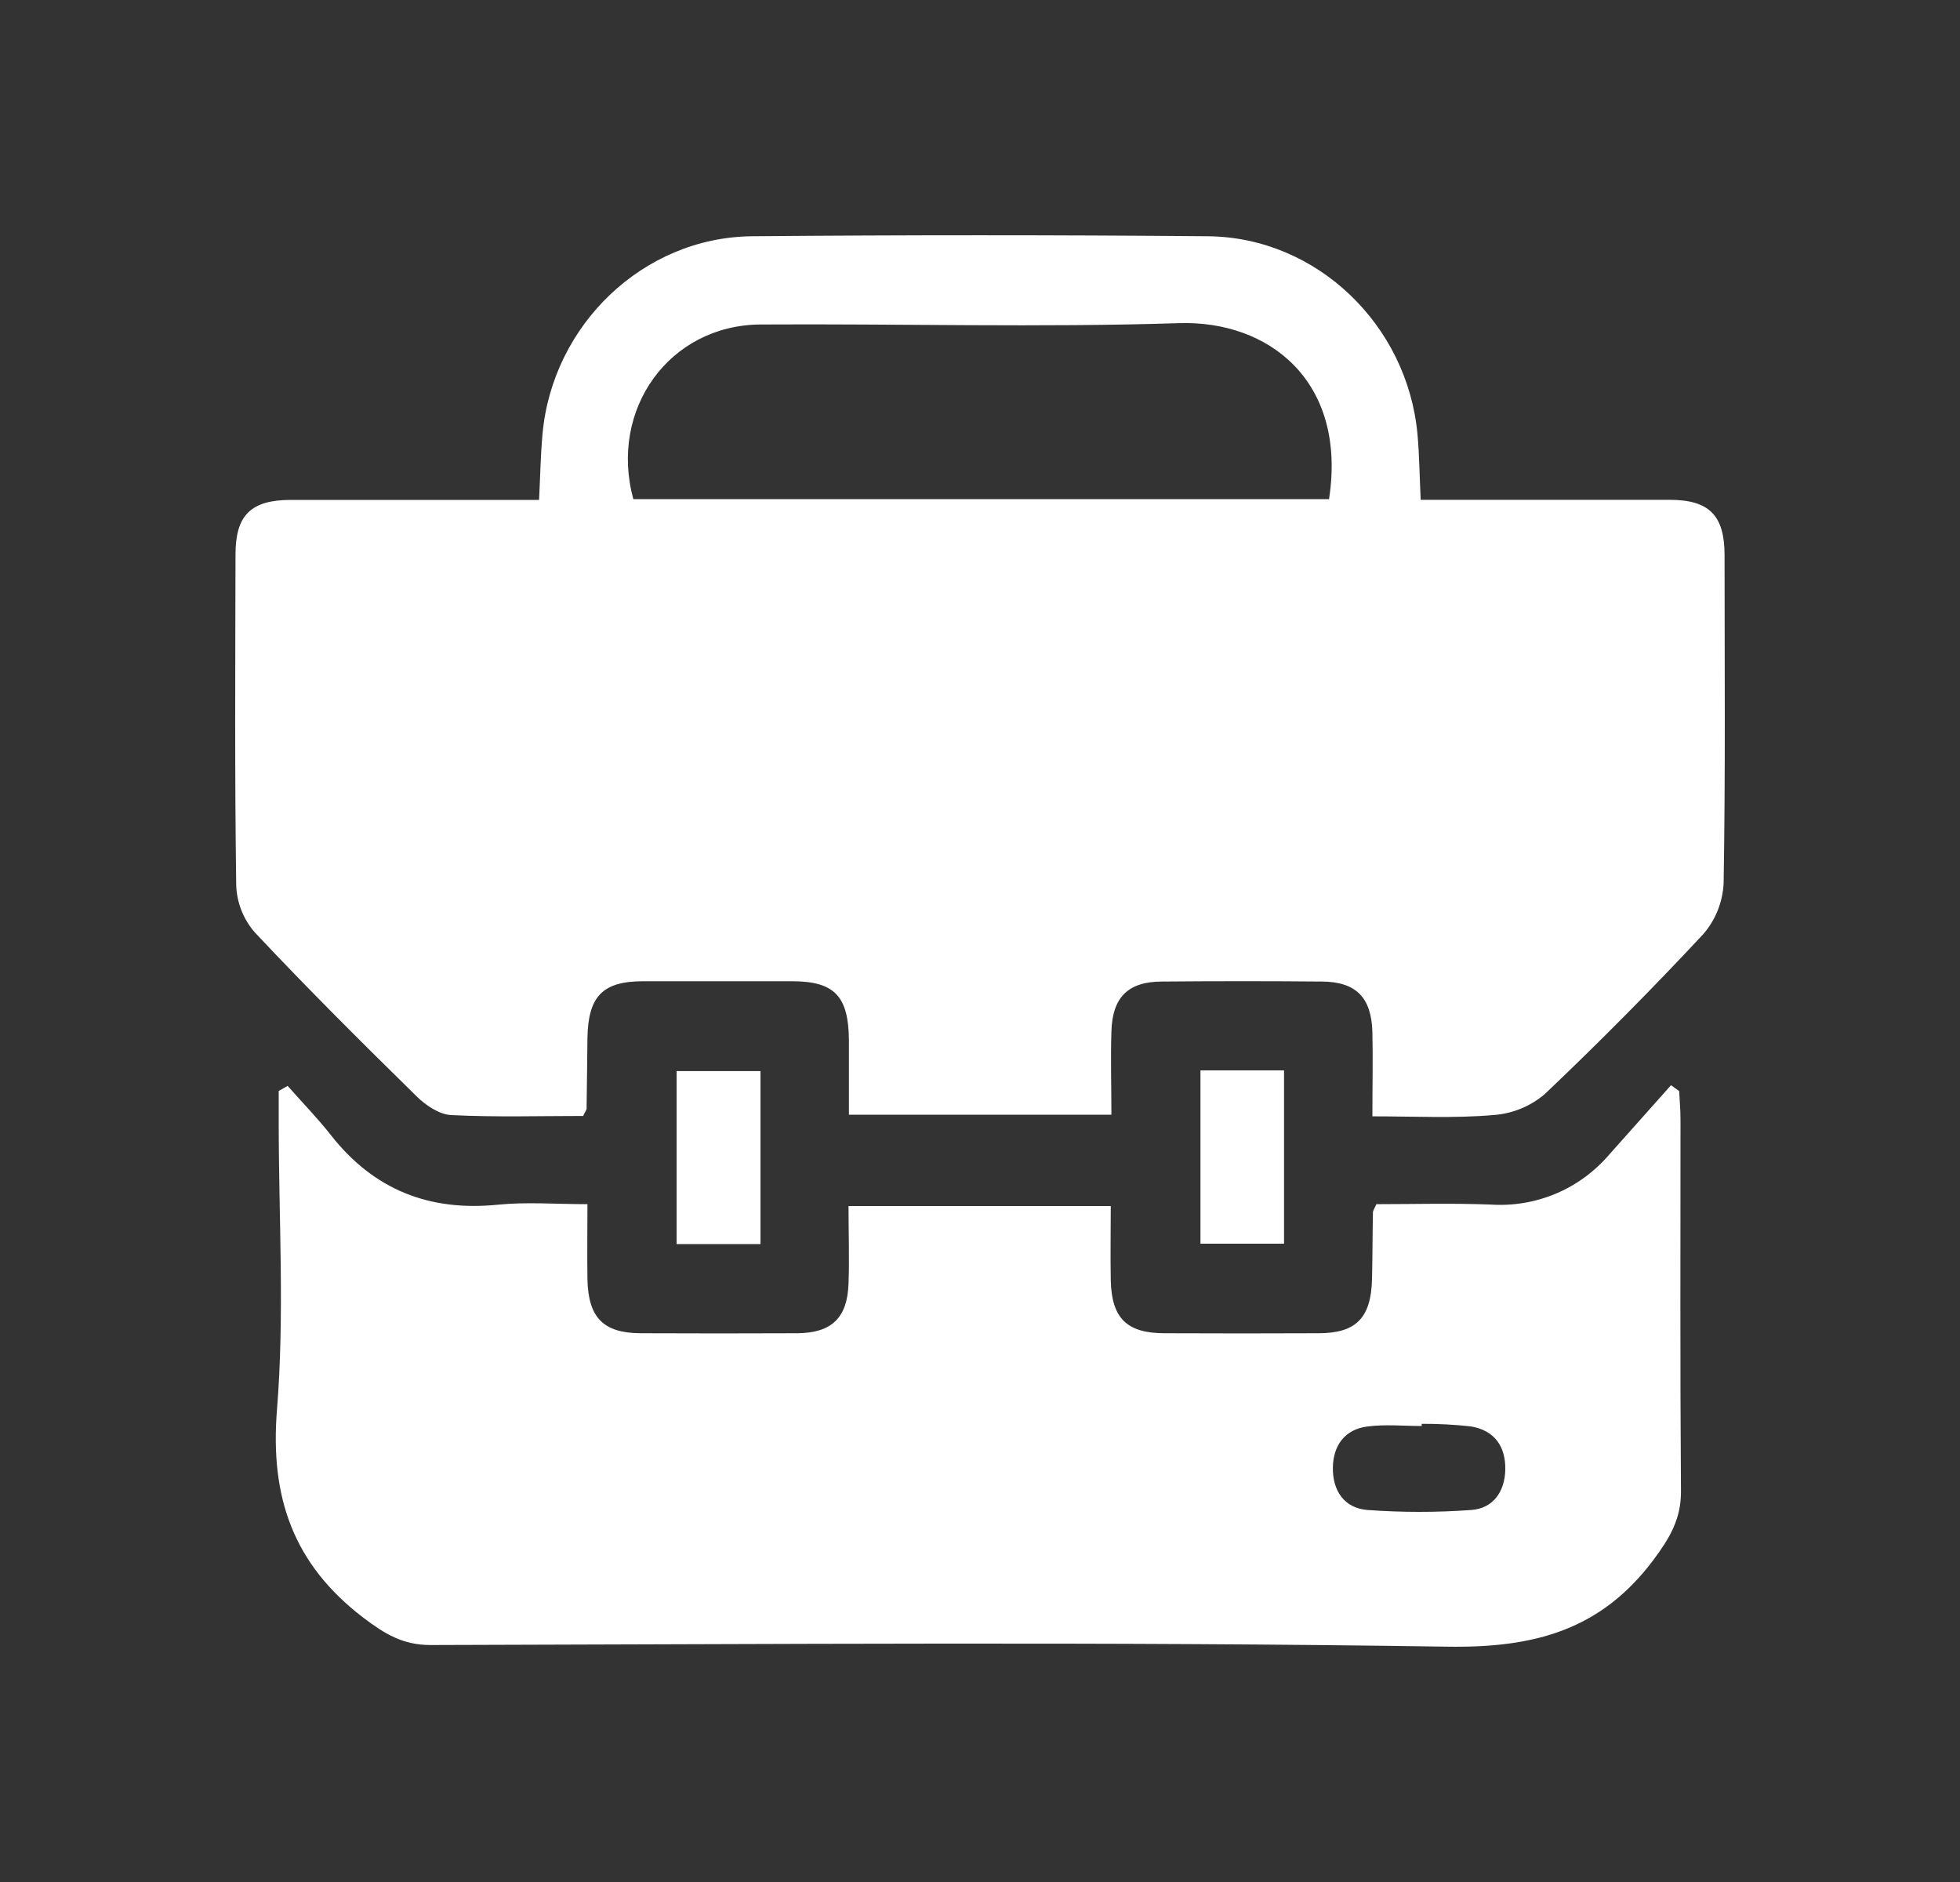 <svg width="25" height="24" viewBox="0 0 25 24" fill="none" xmlns="http://www.w3.org/2000/svg">
<rect x="0" y="0" width="25" height="24" fill="#333333" stroke="none"/>
<path d="M17.505 14.236C17.505 13.852 17.513 13.505 17.505 13.159C17.492 12.718 17.295 12.521 16.863 12.517C16.183 12.511 15.503 12.511 14.824 12.517C14.389 12.517 14.189 12.717 14.176 13.153C14.165 13.5 14.176 13.848 14.176 14.215H10.828C10.828 13.898 10.828 13.579 10.828 13.261C10.822 12.701 10.643 12.513 10.099 12.513C9.469 12.513 8.838 12.513 8.207 12.513C7.688 12.513 7.502 12.703 7.493 13.236C7.489 13.536 7.487 13.835 7.482 14.134C7.482 14.156 7.462 14.179 7.438 14.231C6.886 14.231 6.32 14.248 5.755 14.22C5.606 14.213 5.431 14.097 5.315 13.982C4.616 13.296 3.92 12.604 3.248 11.888C3.105 11.723 3.022 11.514 3.013 11.295C2.993 9.887 3.001 8.478 3.004 7.069C3.004 6.569 3.202 6.376 3.707 6.375C4.755 6.375 5.804 6.375 6.876 6.375C6.891 6.076 6.895 5.804 6.92 5.534C7.046 4.141 8.206 3.027 9.589 3.013C11.529 2.996 13.47 2.996 15.411 3.013C16.795 3.027 17.952 4.142 18.08 5.537C18.104 5.798 18.106 6.061 18.121 6.374H18.517C19.444 6.374 20.371 6.374 21.297 6.374C21.799 6.374 21.995 6.571 21.997 7.073C21.997 8.469 22.009 9.866 21.985 11.262C21.974 11.504 21.881 11.735 21.722 11.916C21.071 12.614 20.398 13.293 19.704 13.952C19.521 14.108 19.294 14.201 19.055 14.219C18.553 14.263 18.048 14.236 17.505 14.236ZM16.952 6.365C17.184 4.857 16.179 4.083 15.037 4.121C13.258 4.178 11.478 4.127 9.699 4.138C8.54 4.146 7.766 5.216 8.078 6.365L16.952 6.365Z" fill="white"/>
<path d="M3.669 13.848C3.855 14.059 4.052 14.26 4.225 14.481C4.772 15.175 5.478 15.45 6.349 15.363C6.713 15.326 7.084 15.356 7.493 15.356C7.493 15.699 7.488 16.009 7.493 16.317C7.504 16.803 7.696 16.999 8.17 17.002C8.838 17.005 9.505 17.005 10.172 17.002C10.609 16.998 10.809 16.804 10.823 16.368C10.835 16.047 10.823 15.724 10.823 15.38H14.168C14.168 15.694 14.162 16.011 14.168 16.329C14.179 16.81 14.373 17.002 14.854 17.002C15.509 17.005 16.164 17.005 16.819 17.002C17.297 17.002 17.486 16.806 17.5 16.32C17.507 16.034 17.506 15.748 17.512 15.461C17.512 15.438 17.53 15.415 17.556 15.356C18.031 15.356 18.52 15.342 19.014 15.361C19.298 15.38 19.584 15.332 19.847 15.221C20.11 15.11 20.343 14.938 20.529 14.72C20.79 14.426 21.052 14.133 21.314 13.839L21.418 13.914C21.424 14.034 21.435 14.154 21.435 14.275C21.435 15.857 21.429 17.441 21.441 19.024C21.441 19.374 21.297 19.613 21.094 19.887C20.421 20.789 19.57 21.016 18.464 20.999C14.139 20.933 9.813 20.968 5.489 20.978C5.139 20.978 4.905 20.835 4.635 20.63C3.745 19.951 3.442 19.099 3.533 17.976C3.631 16.762 3.555 15.534 3.555 14.31V13.912L3.669 13.848ZM18.134 18.157V18.185C17.901 18.185 17.665 18.161 17.436 18.192C17.156 18.229 17.007 18.43 17.001 18.709C16.995 19.008 17.144 19.232 17.442 19.256C17.882 19.288 18.325 19.288 18.765 19.256C19.046 19.237 19.195 19.02 19.2 18.741C19.206 18.442 19.058 18.238 18.759 18.19C18.552 18.167 18.343 18.156 18.134 18.157Z" fill="white"/>
<path d="M9.7 13.659V15.865H8.63V13.659H9.7Z" fill="white"/>
<path d="M16.378 13.65V15.86H15.312V13.65H16.378Z" fill="white"/>
</svg>
